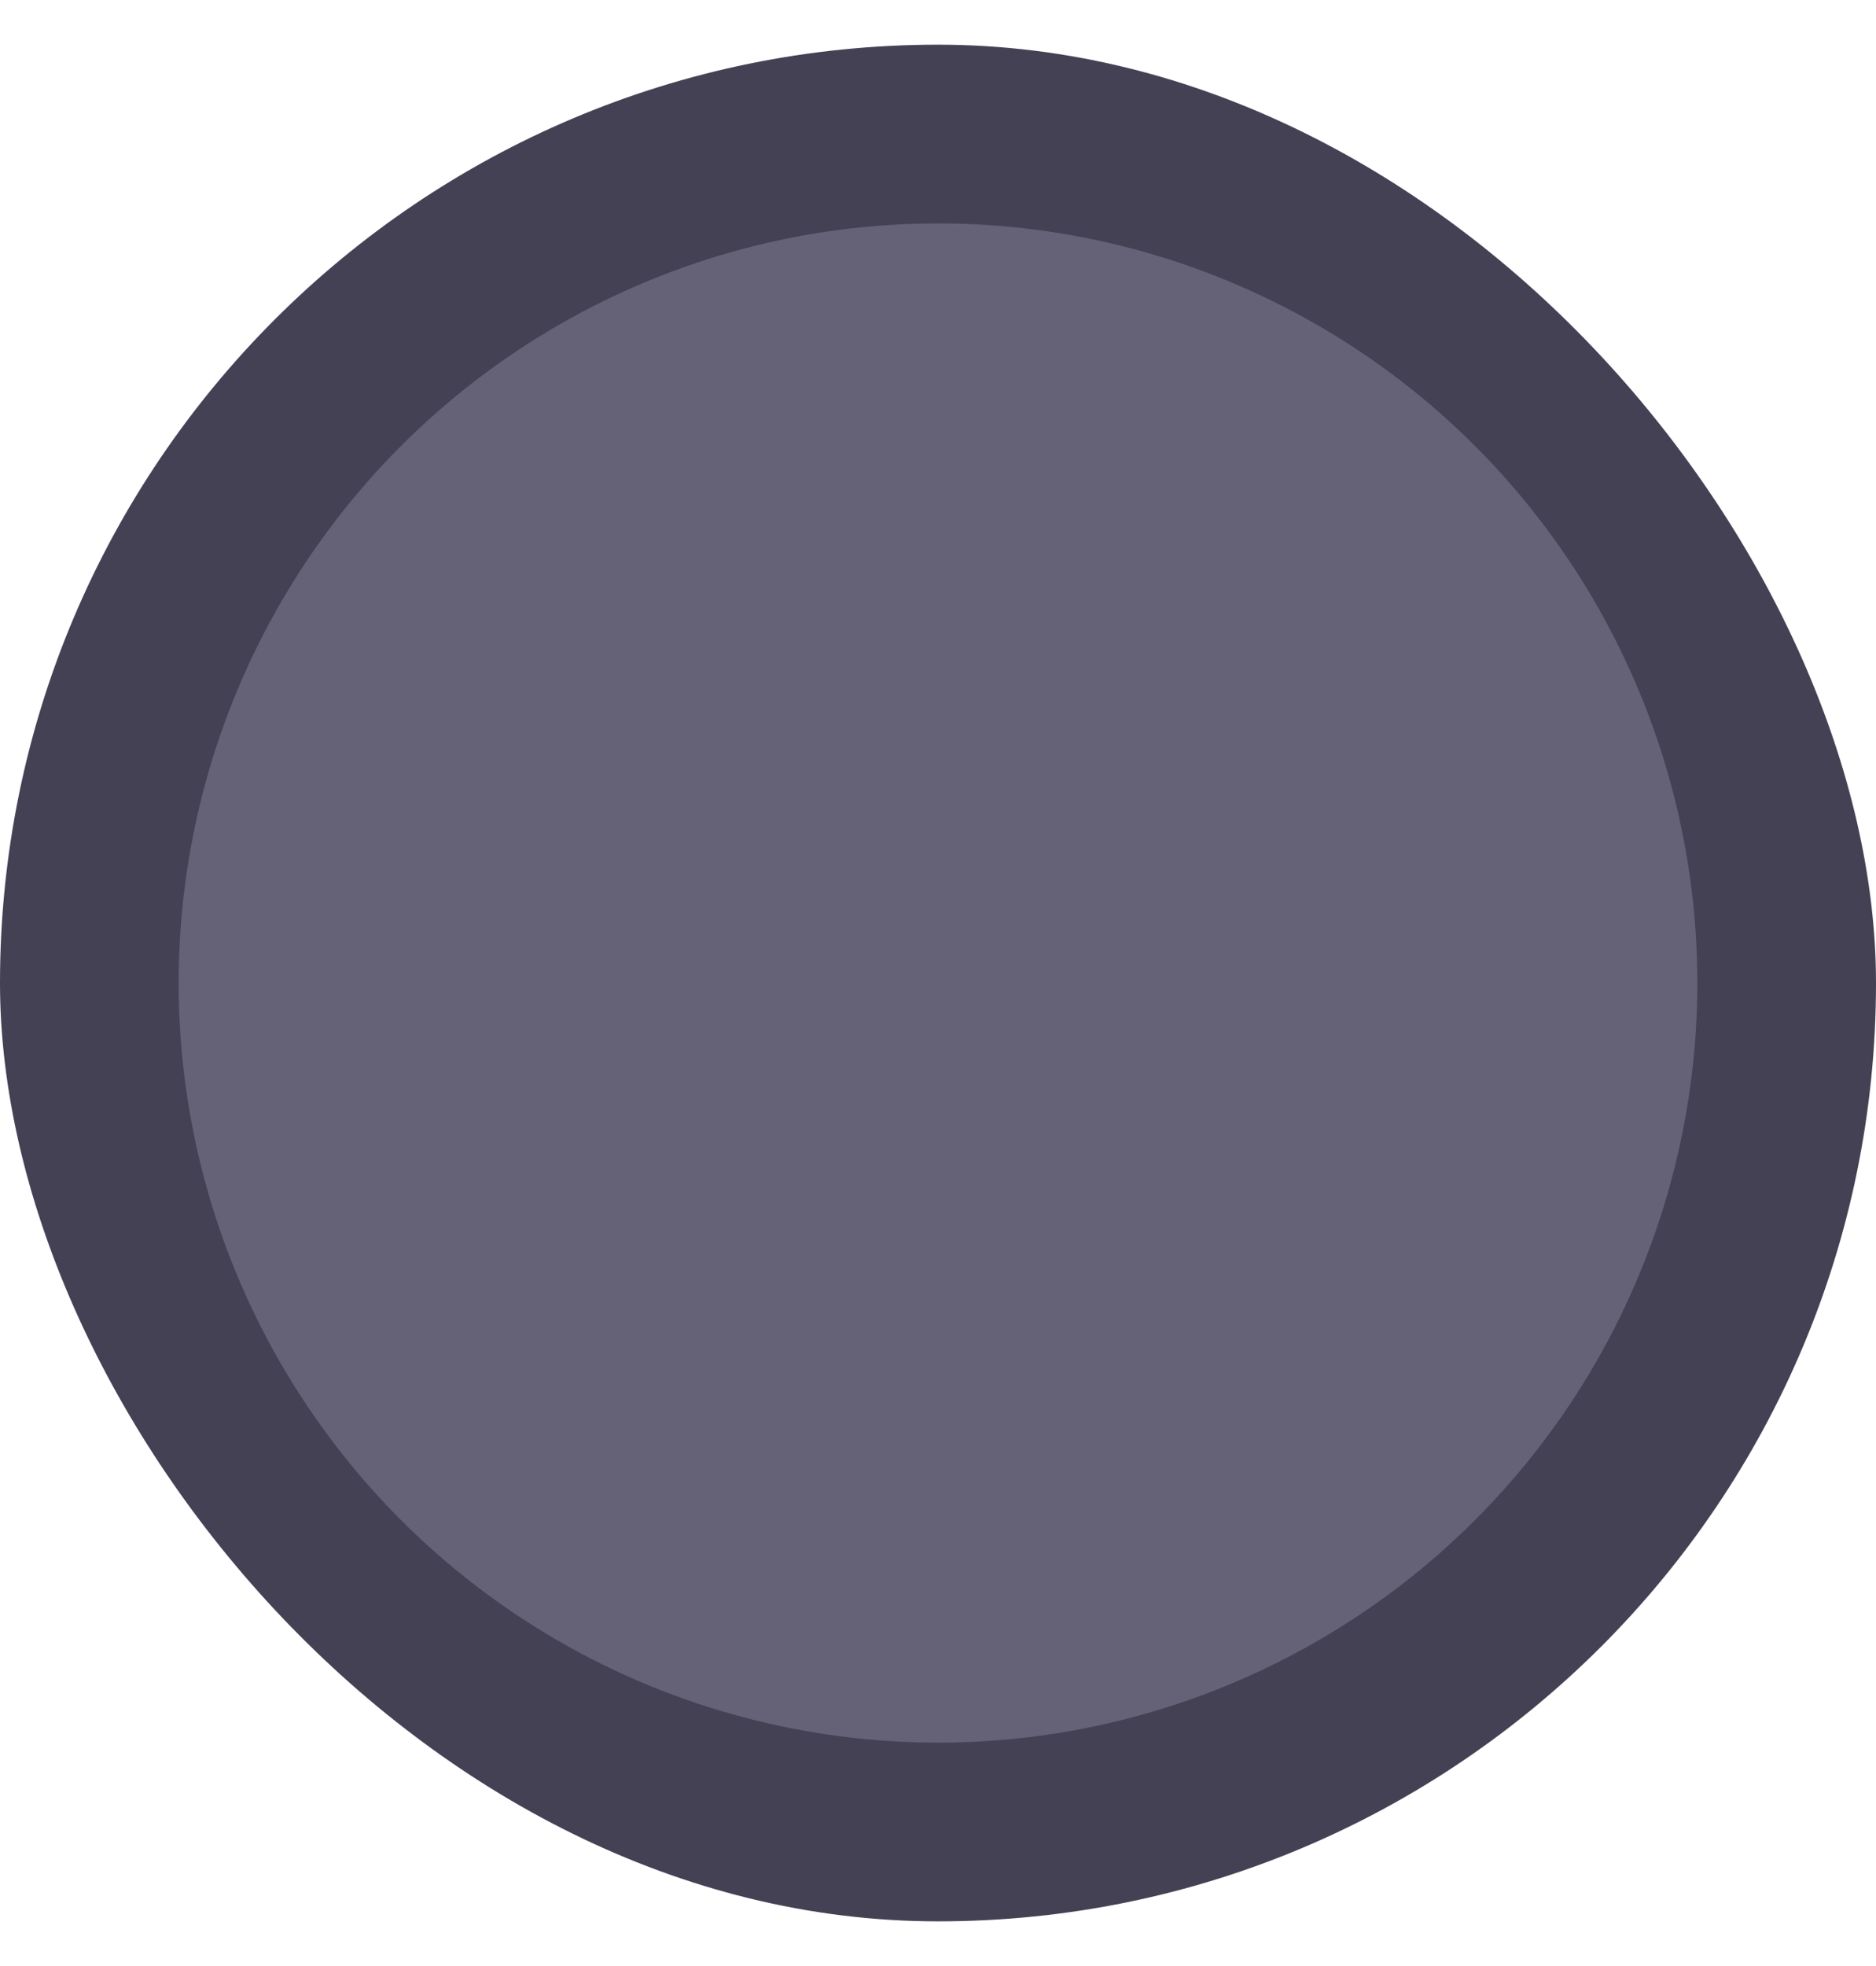<svg width="21" height="22" viewBox="0 0 21 22" fill="none" xmlns="http://www.w3.org/2000/svg">
<rect x="0" y="0.5" width="21" height="21" rx="10.5" fill="#444154"/>
<circle cx="10.5" cy="11" r="8.5" fill="#656277"/>
</svg>
